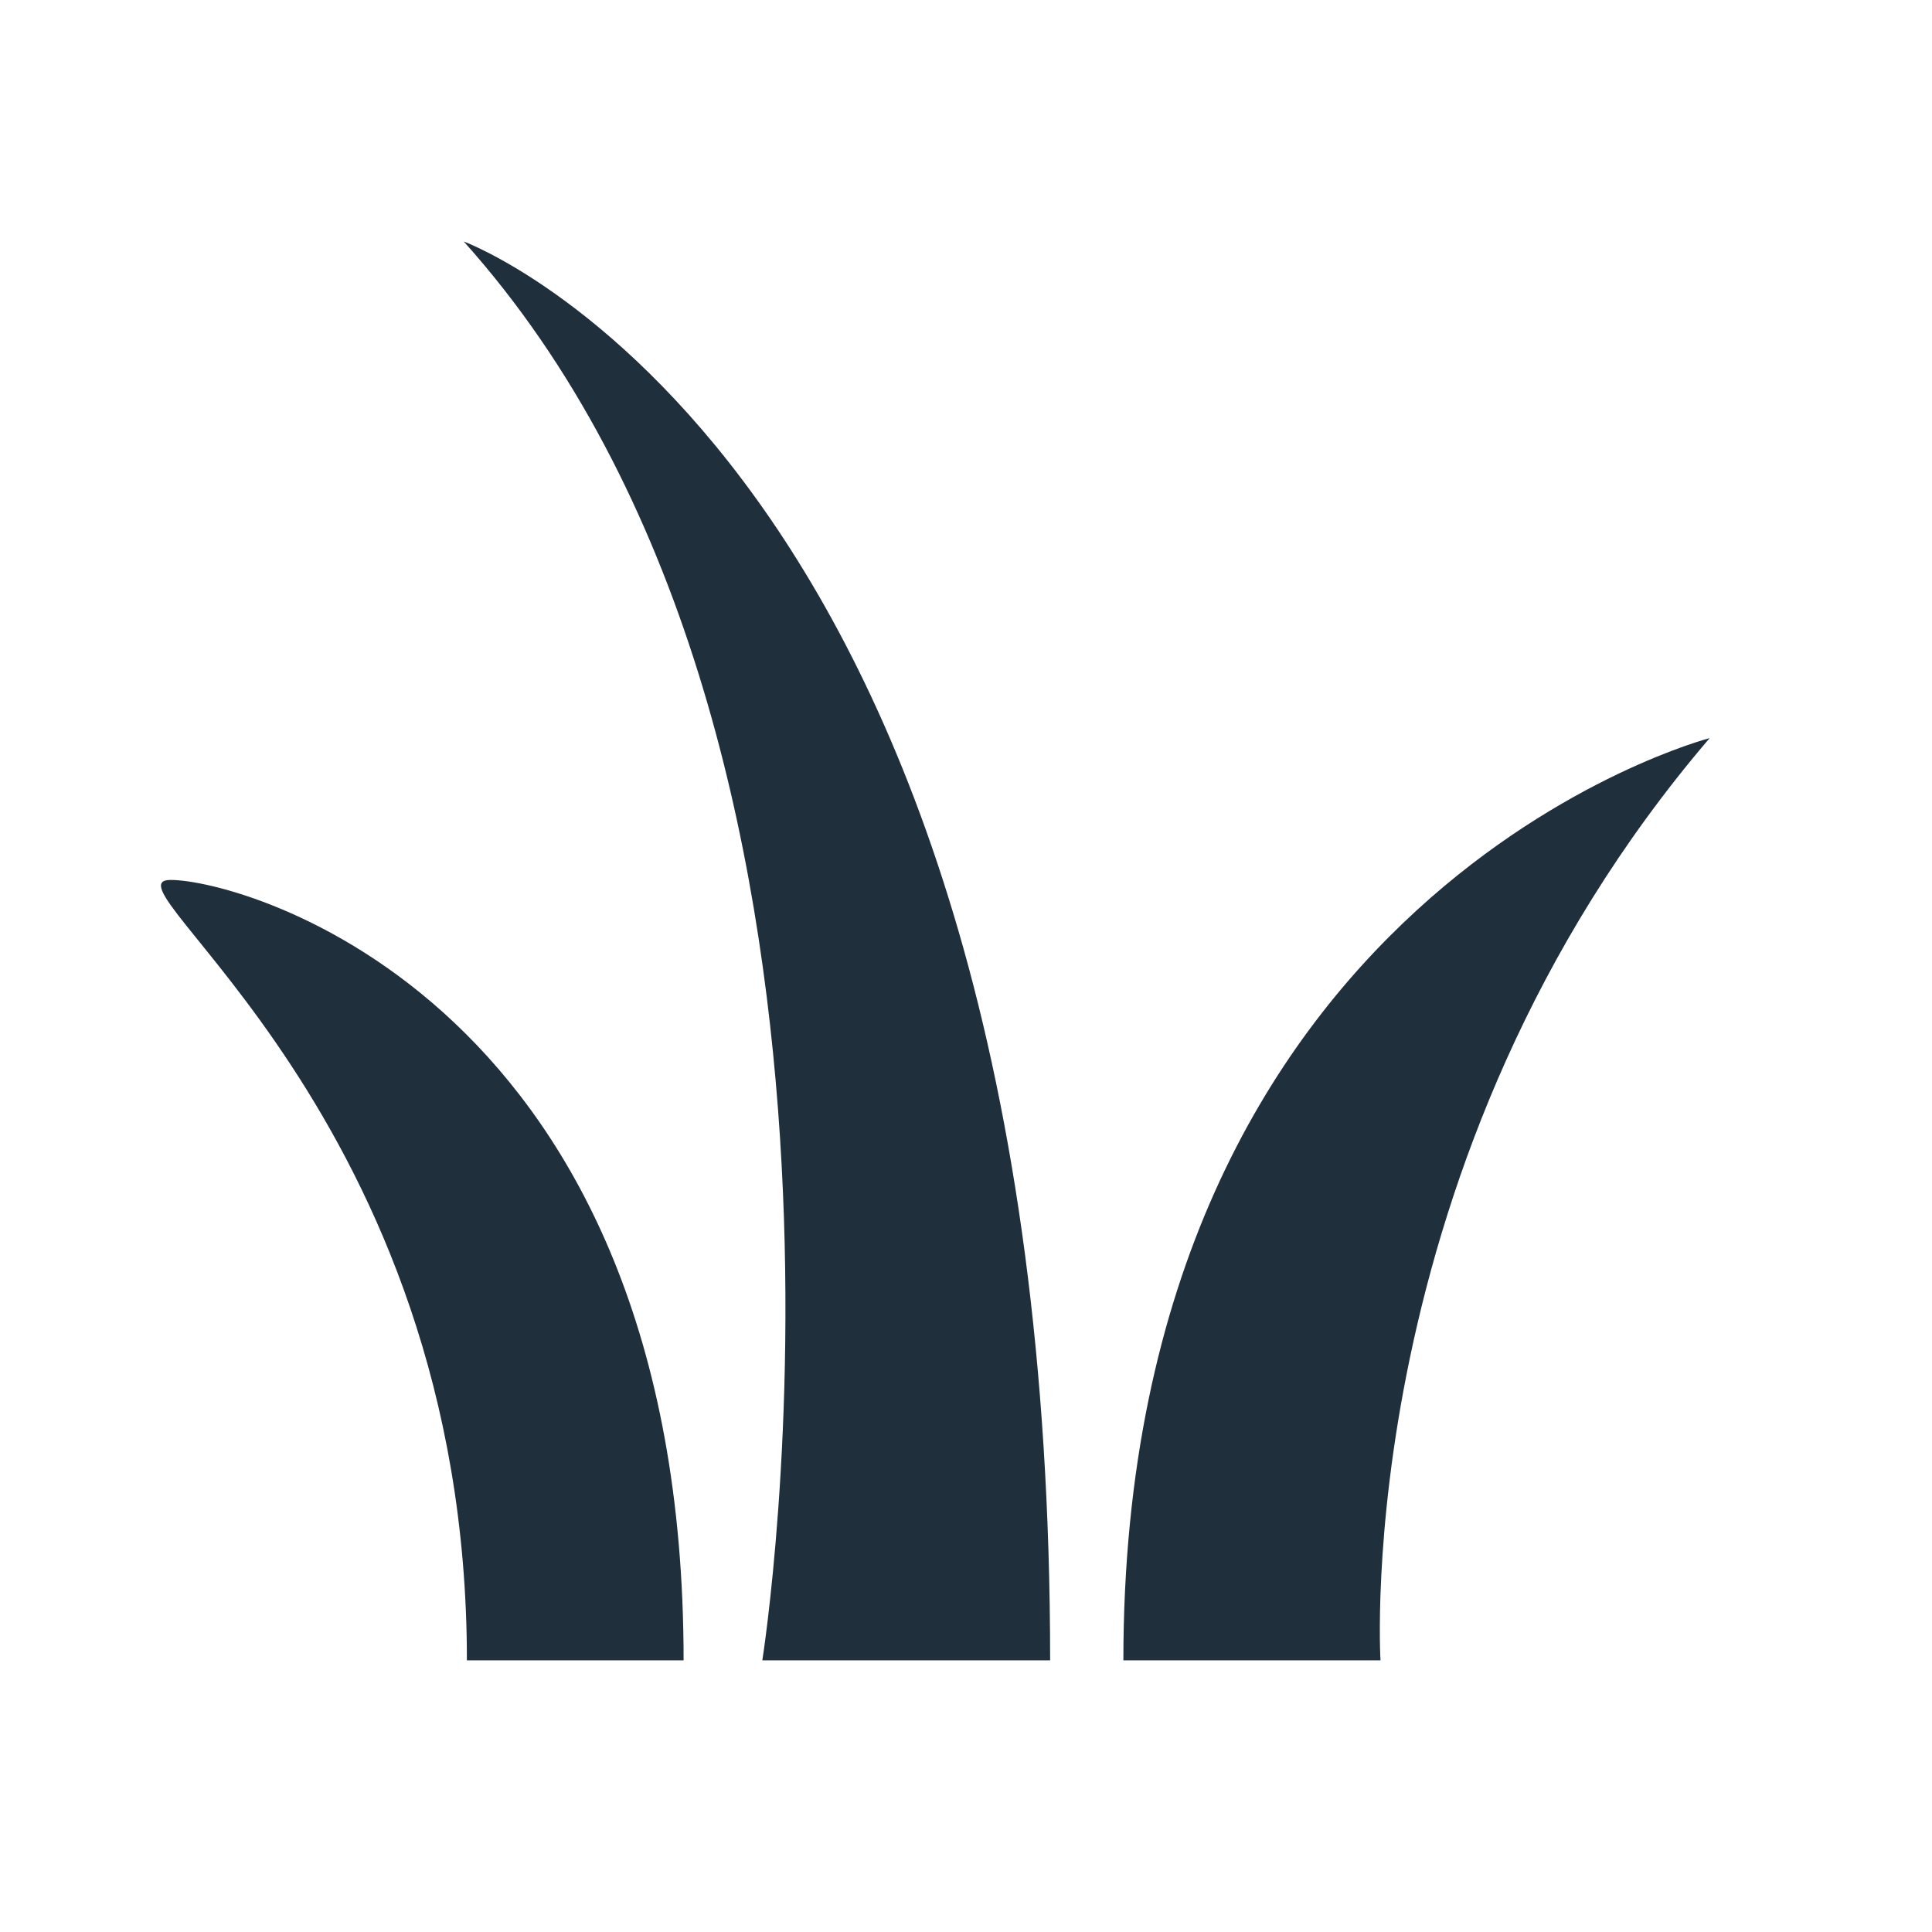 <?xml version="1.0" encoding="UTF-8"?>
<svg width="24px" height="24px" viewBox="0 0 24 24" version="1.1" xmlns="http://www.w3.org/2000/svg" xmlns:xlink="http://www.w3.org/1999/xlink">
    <!-- Generator: Sketch 62 (91390) - https://sketch.com -->
    <title>LawnCare</title>
    <desc>Created with Sketch.</desc>
    <g id="LawnCare" stroke="none" stroke-width="1" fill="none" fill-rule="evenodd">
        <path d="M13.045,20.625 L9.47,20.625 C9.47,20.625 11.291,9.169 5.761,3 C5.761,3 13.045,5.678 13.045,20.625 Z M21.238,9.169 C16.766,14.397 17.149,20.625 17.149,20.625 L17.149,20.625 L13.955,20.625 C13.955,11.06 21.238,9.169 21.238,9.169 Z M2.119,10.931 C3.03,10.931 8.492,12.437 8.492,20.625 L5.8,20.625 C5.8,13.849 1.209,10.931 2.119,10.931 Z" id="Fill-4" fill="#1F2F3C"></path>
    </g>
</svg>